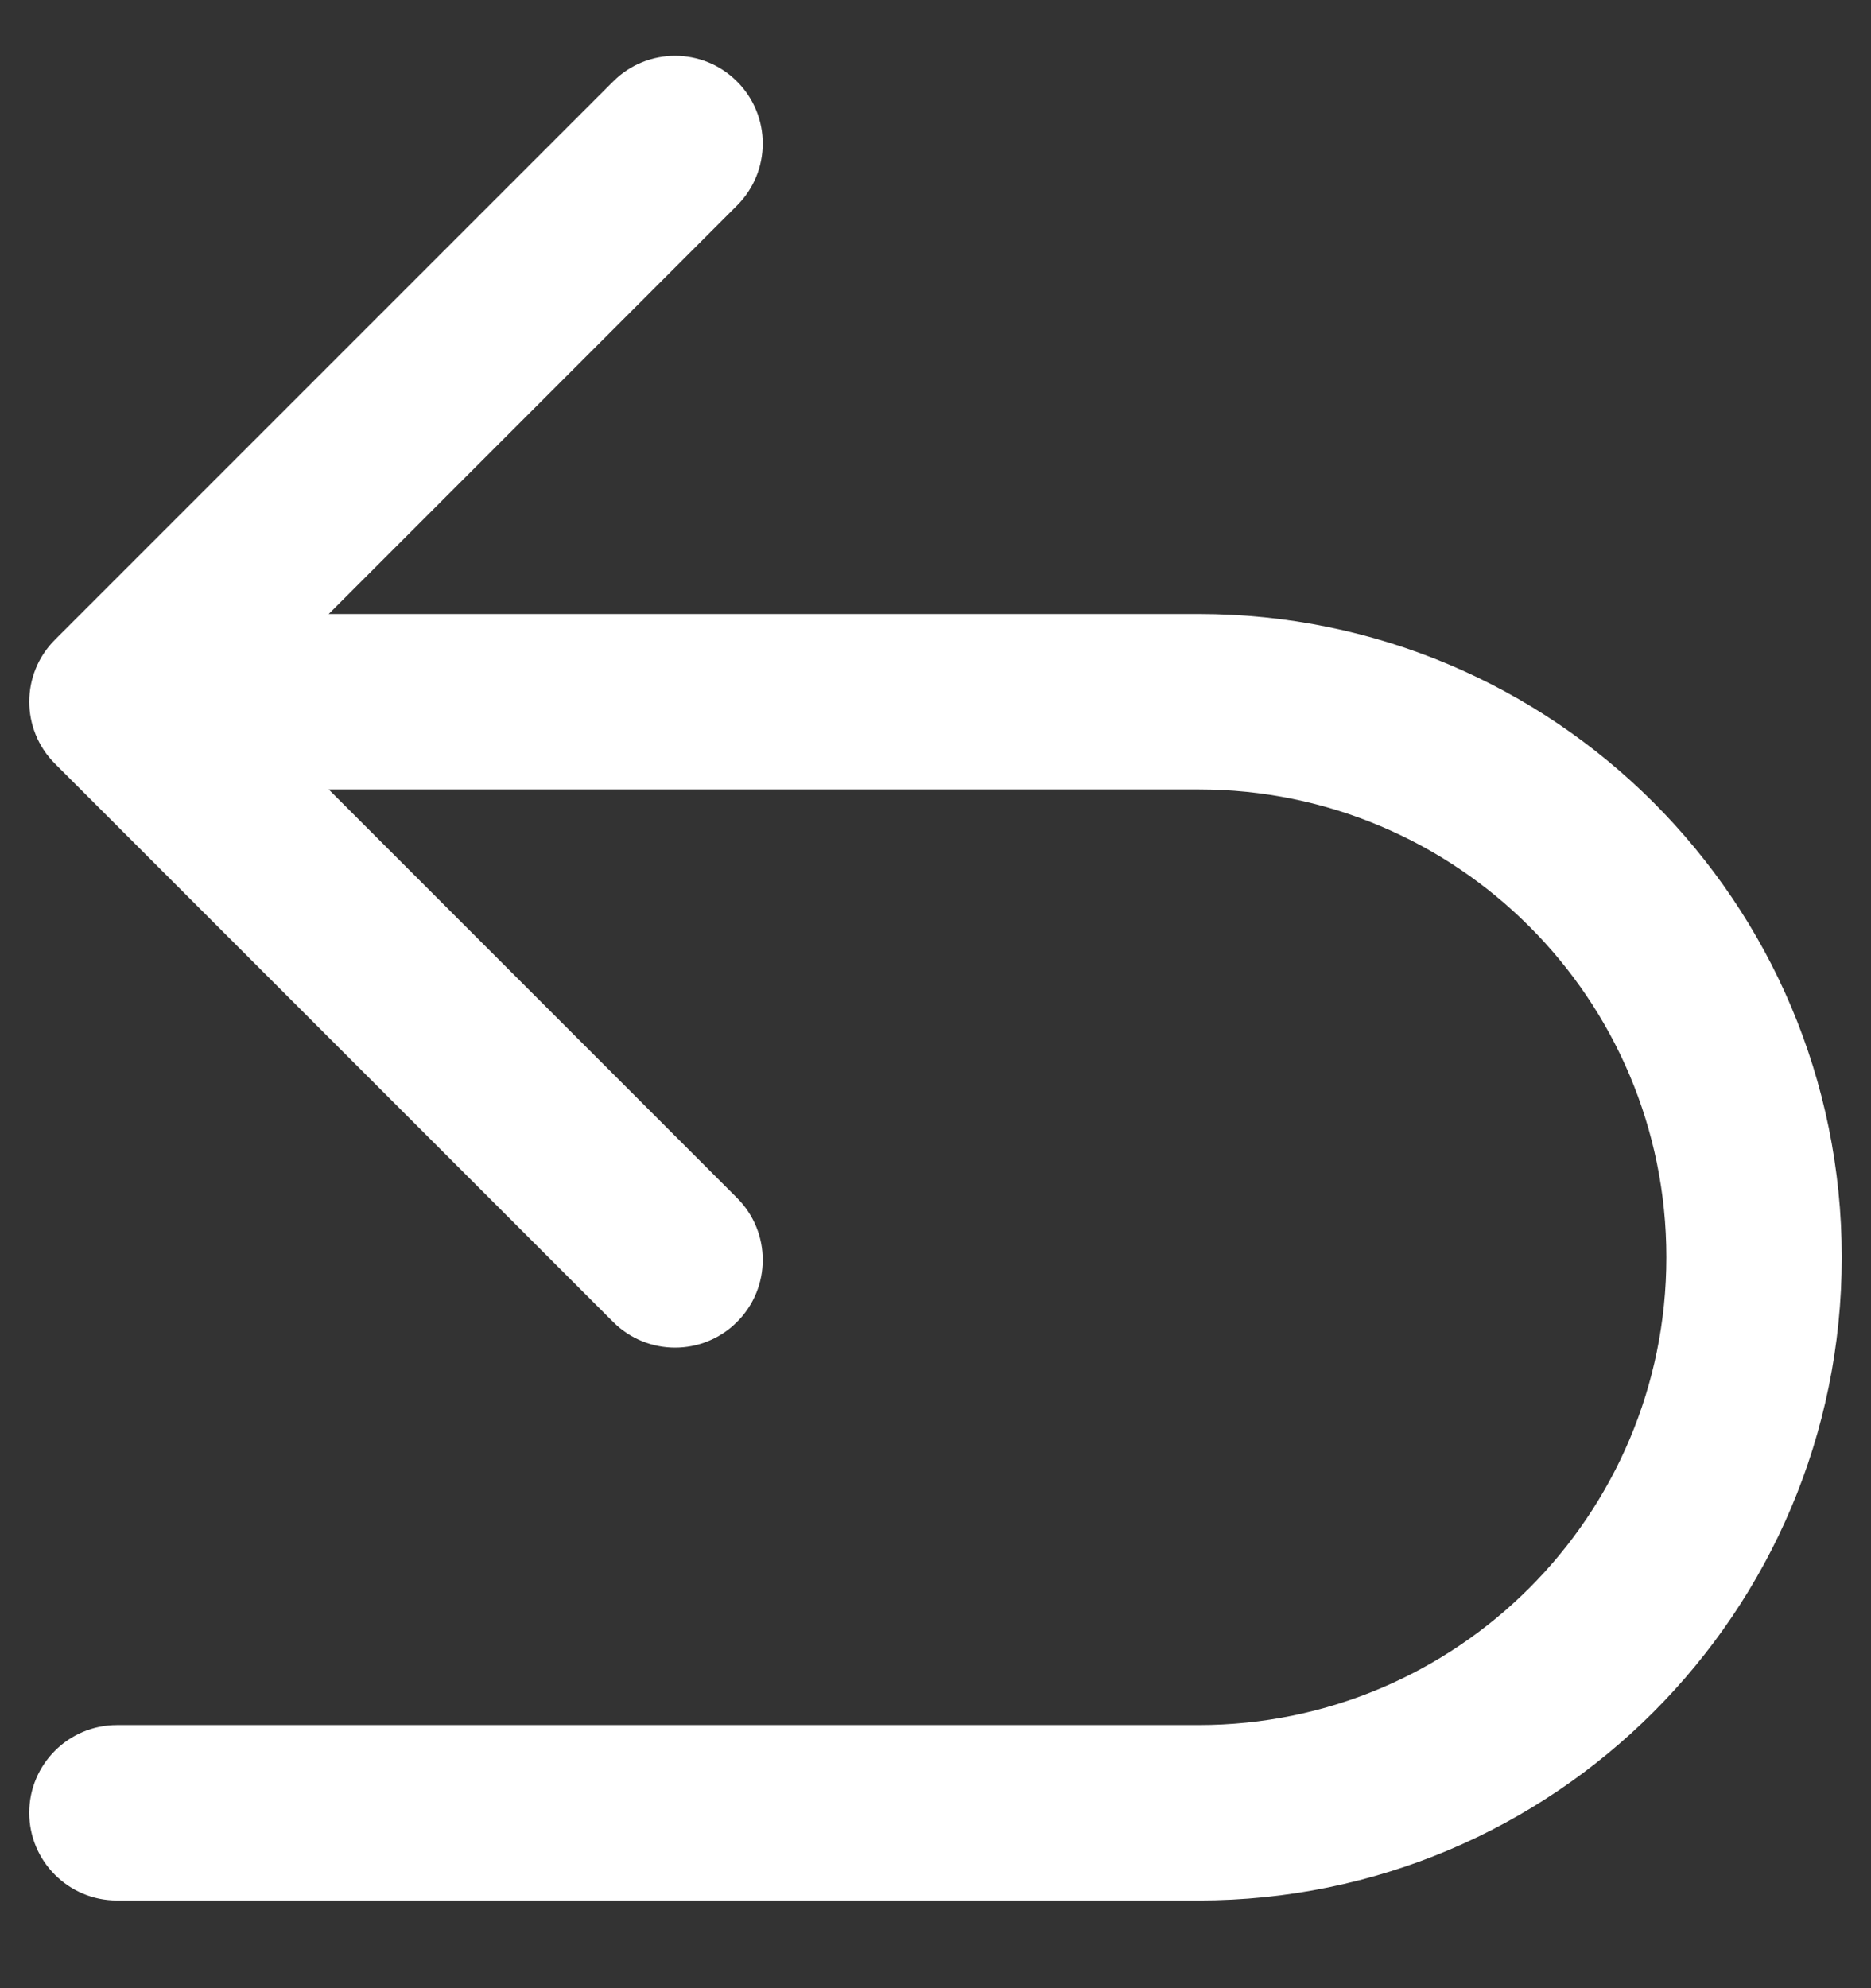 <svg width="16" height="17" viewBox="0 0 16 17" fill="none" xmlns="http://www.w3.org/2000/svg">
<rect x="0" y="0" width="16" height="17" fill="#333333" stroke="none"/>
<g clip-path="url(#clip0_1644_156)">
<path d="M1 14.75C0.586 14.75 0.25 15.086 0.25 15.5C0.25 15.914 0.586 16.25 1 16.25V14.75ZM0.47 5.47C0.177 5.763 0.177 6.237 0.47 6.53L5.243 11.303C5.536 11.596 6.01 11.596 6.303 11.303C6.596 11.01 6.596 10.536 6.303 10.243L2.061 6L6.303 1.757C6.596 1.464 6.596 0.99 6.303 0.697C6.01 0.404 5.536 0.404 5.243 0.697L0.47 5.47ZM1 16.25H10.25V14.75H1V16.25ZM10.25 5.25H1V6.75H10.25V5.25ZM15.75 10.75C15.75 7.712 13.288 5.25 10.25 5.25V6.75C12.459 6.75 14.25 8.541 14.25 10.75H15.75ZM10.25 16.25C13.288 16.25 15.75 13.788 15.75 10.75H14.25C14.25 12.959 12.459 14.75 10.25 14.75V16.25Z" fill="white"/>
</g>
<defs>
<clipPath id="clip0_1644_156">
<rect width="16" height="17" fill="white"/>
</clipPath>
</defs>
</svg>
